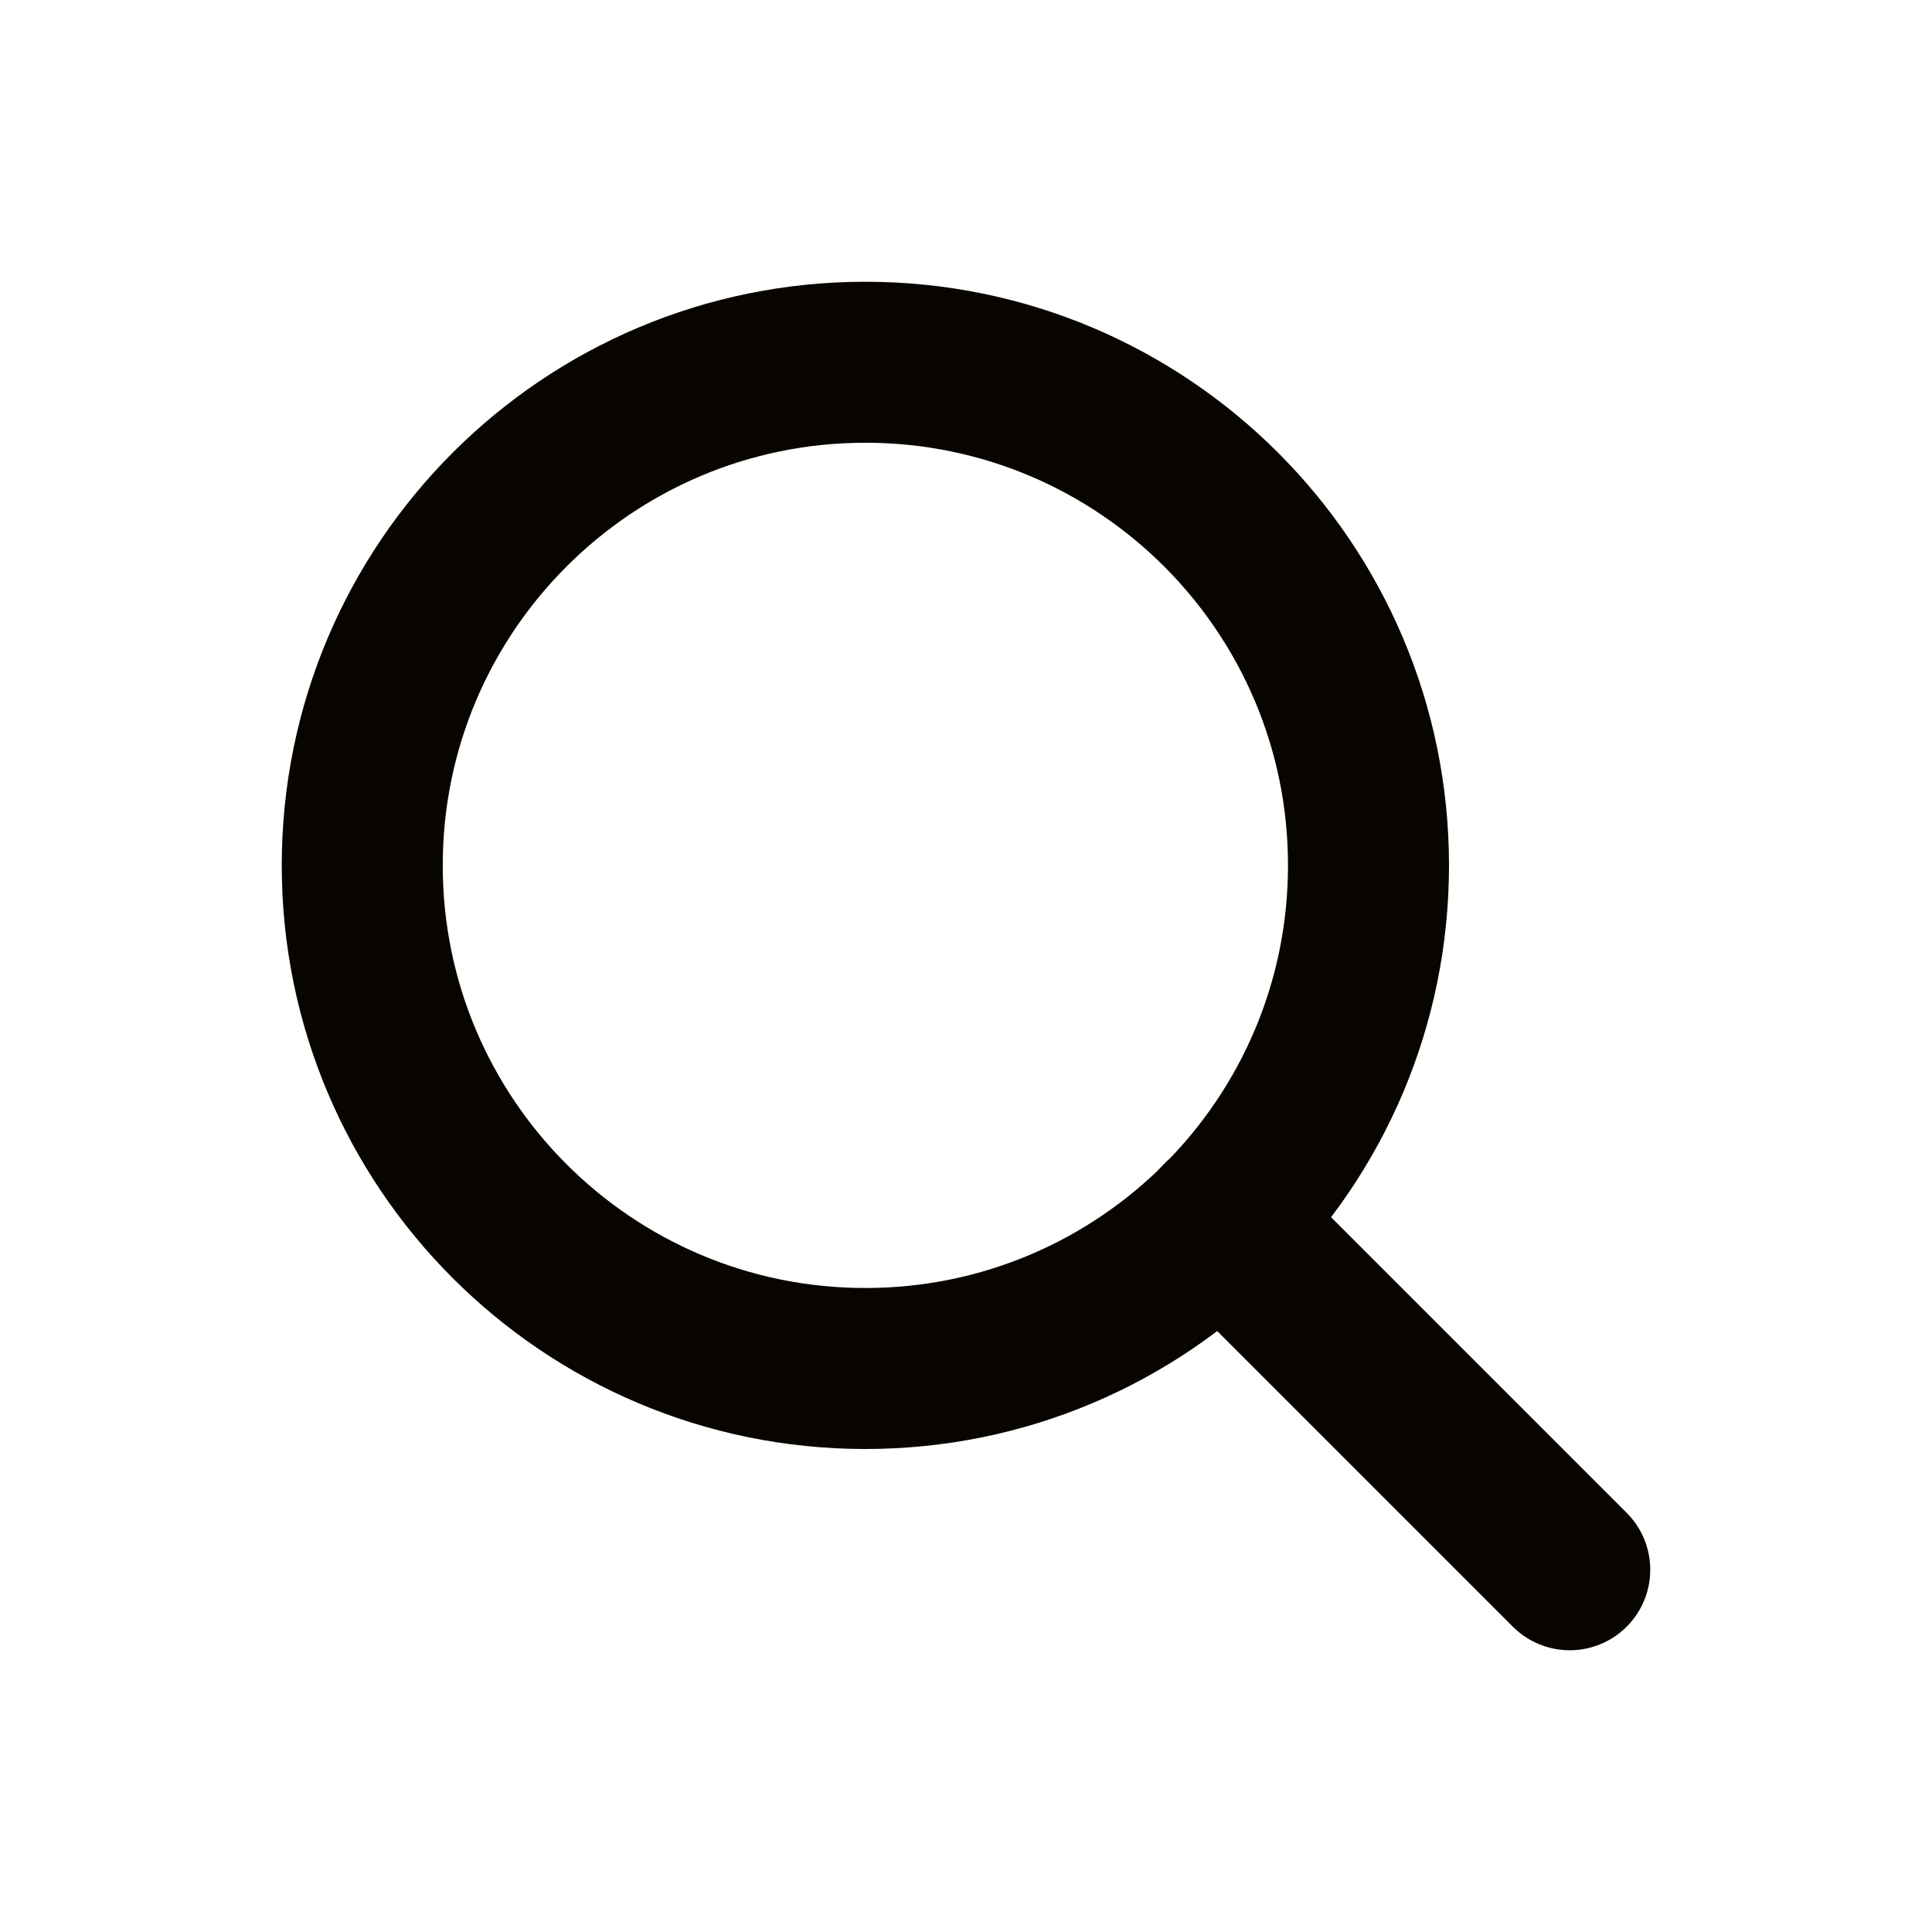 <svg width="24" height="24" viewBox="0 0 24 24" fill="none" xmlns="http://www.w3.org/2000/svg">
<path fill-rule="evenodd" clip-rule="evenodd" d="M10.75 17C14.202 17 17 14.202 17 10.75C17 7.298 14.202 4.5 10.75 4.5C7.298 4.5 4.5 7.298 4.5 10.75C4.5 14.202 7.298 17 10.75 17Z" stroke="#080500" stroke-width="2" stroke-linecap="round" stroke-linejoin="round"/>
<path d="M19.5 19.5L15.167 15.167" stroke="#080500" stroke-width="2" stroke-linecap="round" stroke-linejoin="round"/>
</svg>

